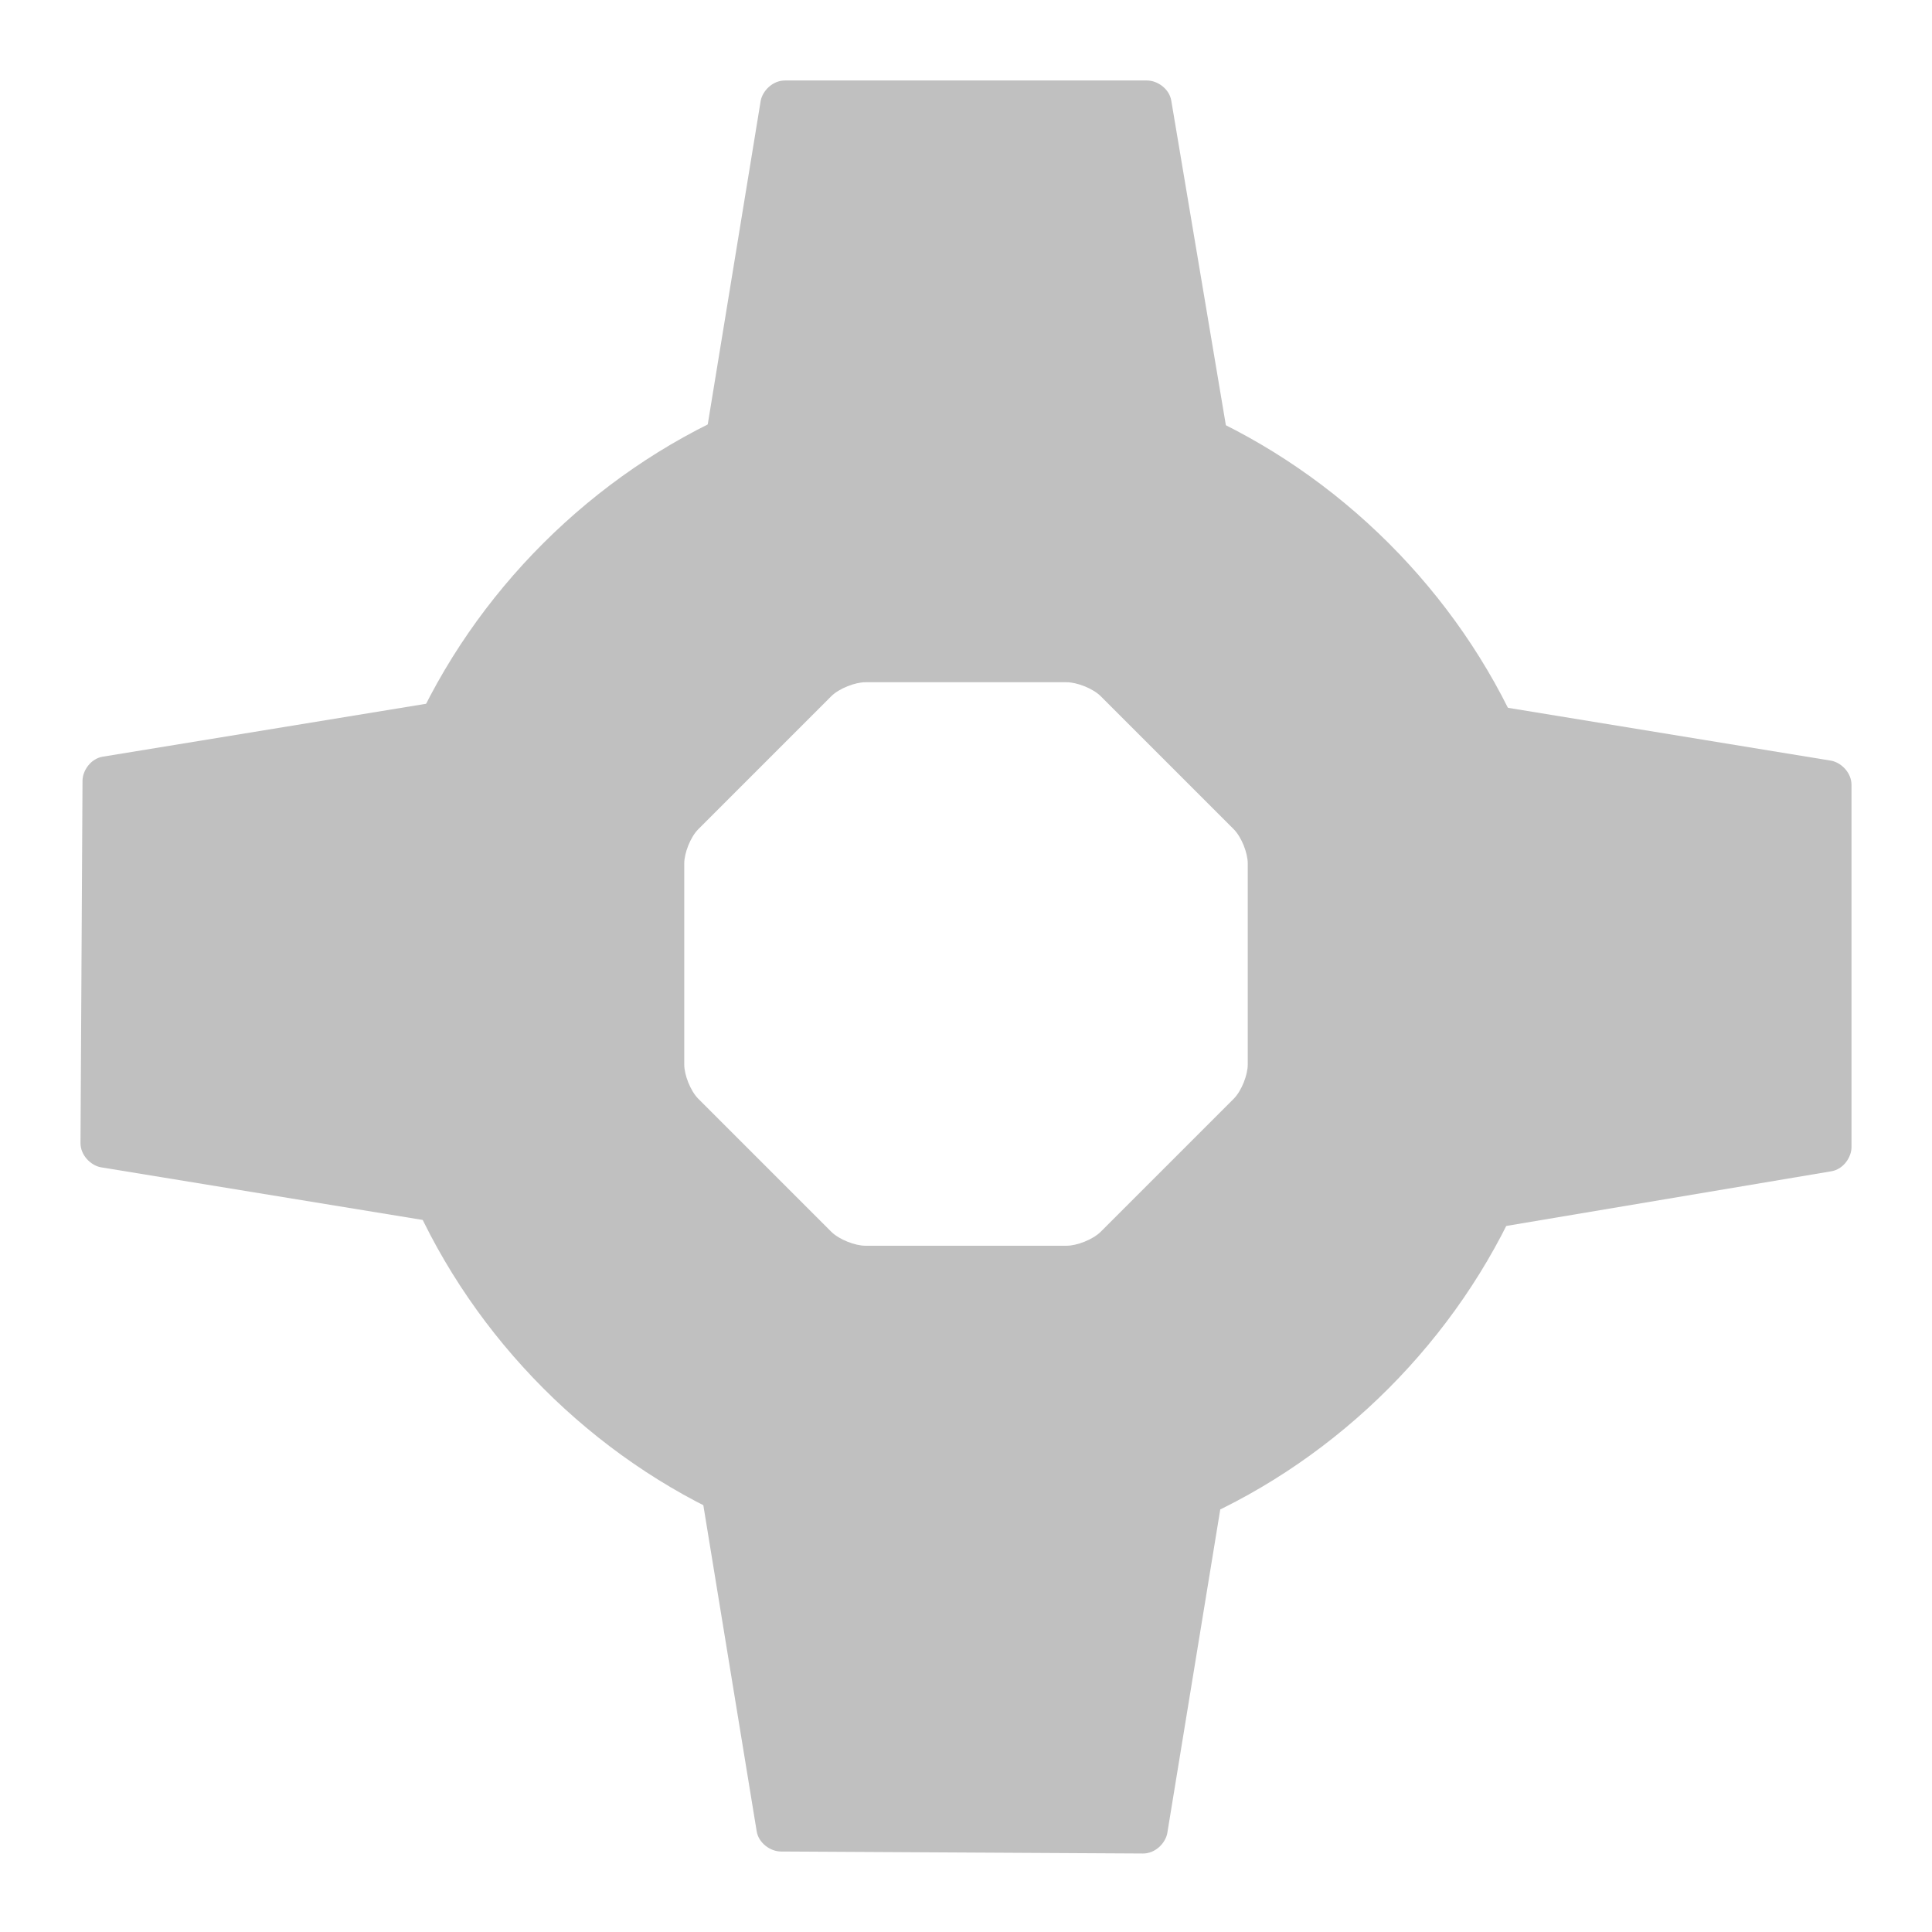 <?xml version="1.0" encoding="utf-8"?>
<!-- Generator: Adobe Illustrator 21.0.0, SVG Export Plug-In . SVG Version: 6.00 Build 0)  -->
<svg version="1.1" id="Layer_1" xmlns="http://www.w3.org/2000/svg" xmlns:xlink="http://www.w3.org/1999/xlink" x="0px" y="0px"
	 viewBox="0 0 96 96" style="enable-background:new 0 0 96 96;" xml:space="preserve">
<style type="text/css">
	.st0{fill:#C0C0C0;}
</style>
<g>
	<path class="st0" d="M37.8,5c0.1-0.5,0.6-1,1.2-1h18c0.5,0,1.1,0.4,1.2,1l3.7,22c0.1,0.5-0.3,1-0.8,1H35c-0.5,0-0.9-0.4-0.8-1
		L37.8,5z"/>
</g>
<g>
	<path class="st0" d="M91,37.8c0.5,0.1,1,0.6,1,1.2v18c0,0.5-0.4,1.1-1,1.2l-22,3.7c-0.5,0.1-1-0.3-1-0.8V35c0-0.5,0.4-0.9,1-0.8
		L91,37.8z"/>
</g>
<g>
	<path class="st0" d="M58,91.1c-0.1,0.5-0.6,1-1.2,1l-18-0.1c-0.5,0-1.1-0.4-1.2-1l-3.6-22c-0.1-0.5,0.3-1,0.8-1l26,0.1
		c0.5,0,0.9,0.4,0.8,1L58,91.1z"/>
</g>
<g>
	<path class="st0" d="M5,58c-0.5-0.1-1-0.6-1-1.2l0.1-18c0-0.5,0.4-1.1,1-1.2l22-3.6c0.5-0.1,1,0.3,1,0.8l-0.1,26
		c0,0.5-0.4,0.9-1,0.8L5,58z"/>
</g>
<g>
	<path class="st0" d="M48,18c-16,0-30,14-30,29.9C18,64,32,78,48,78s30-14,30-30.1C78,32,64,18,48,18z M62,52.9
		c0,0.5-0.3,1.3-0.7,1.7l-6.6,6.6c-0.4,0.4-1.2,0.7-1.7,0.7H43c-0.5,0-1.3-0.3-1.7-0.7l-6.6-6.6c-0.4-0.4-0.7-1.2-0.7-1.7v-10
		c0-0.5,0.3-1.3,0.7-1.7l6.6-6.6c0.4-0.4,1.2-0.7,1.7-0.7h10c0.5,0,1.3,0.3,1.7,0.7l6.6,6.6c0.4,0.4,0.7,1.2,0.7,1.7V52.9z"/>
</g>
</svg>
